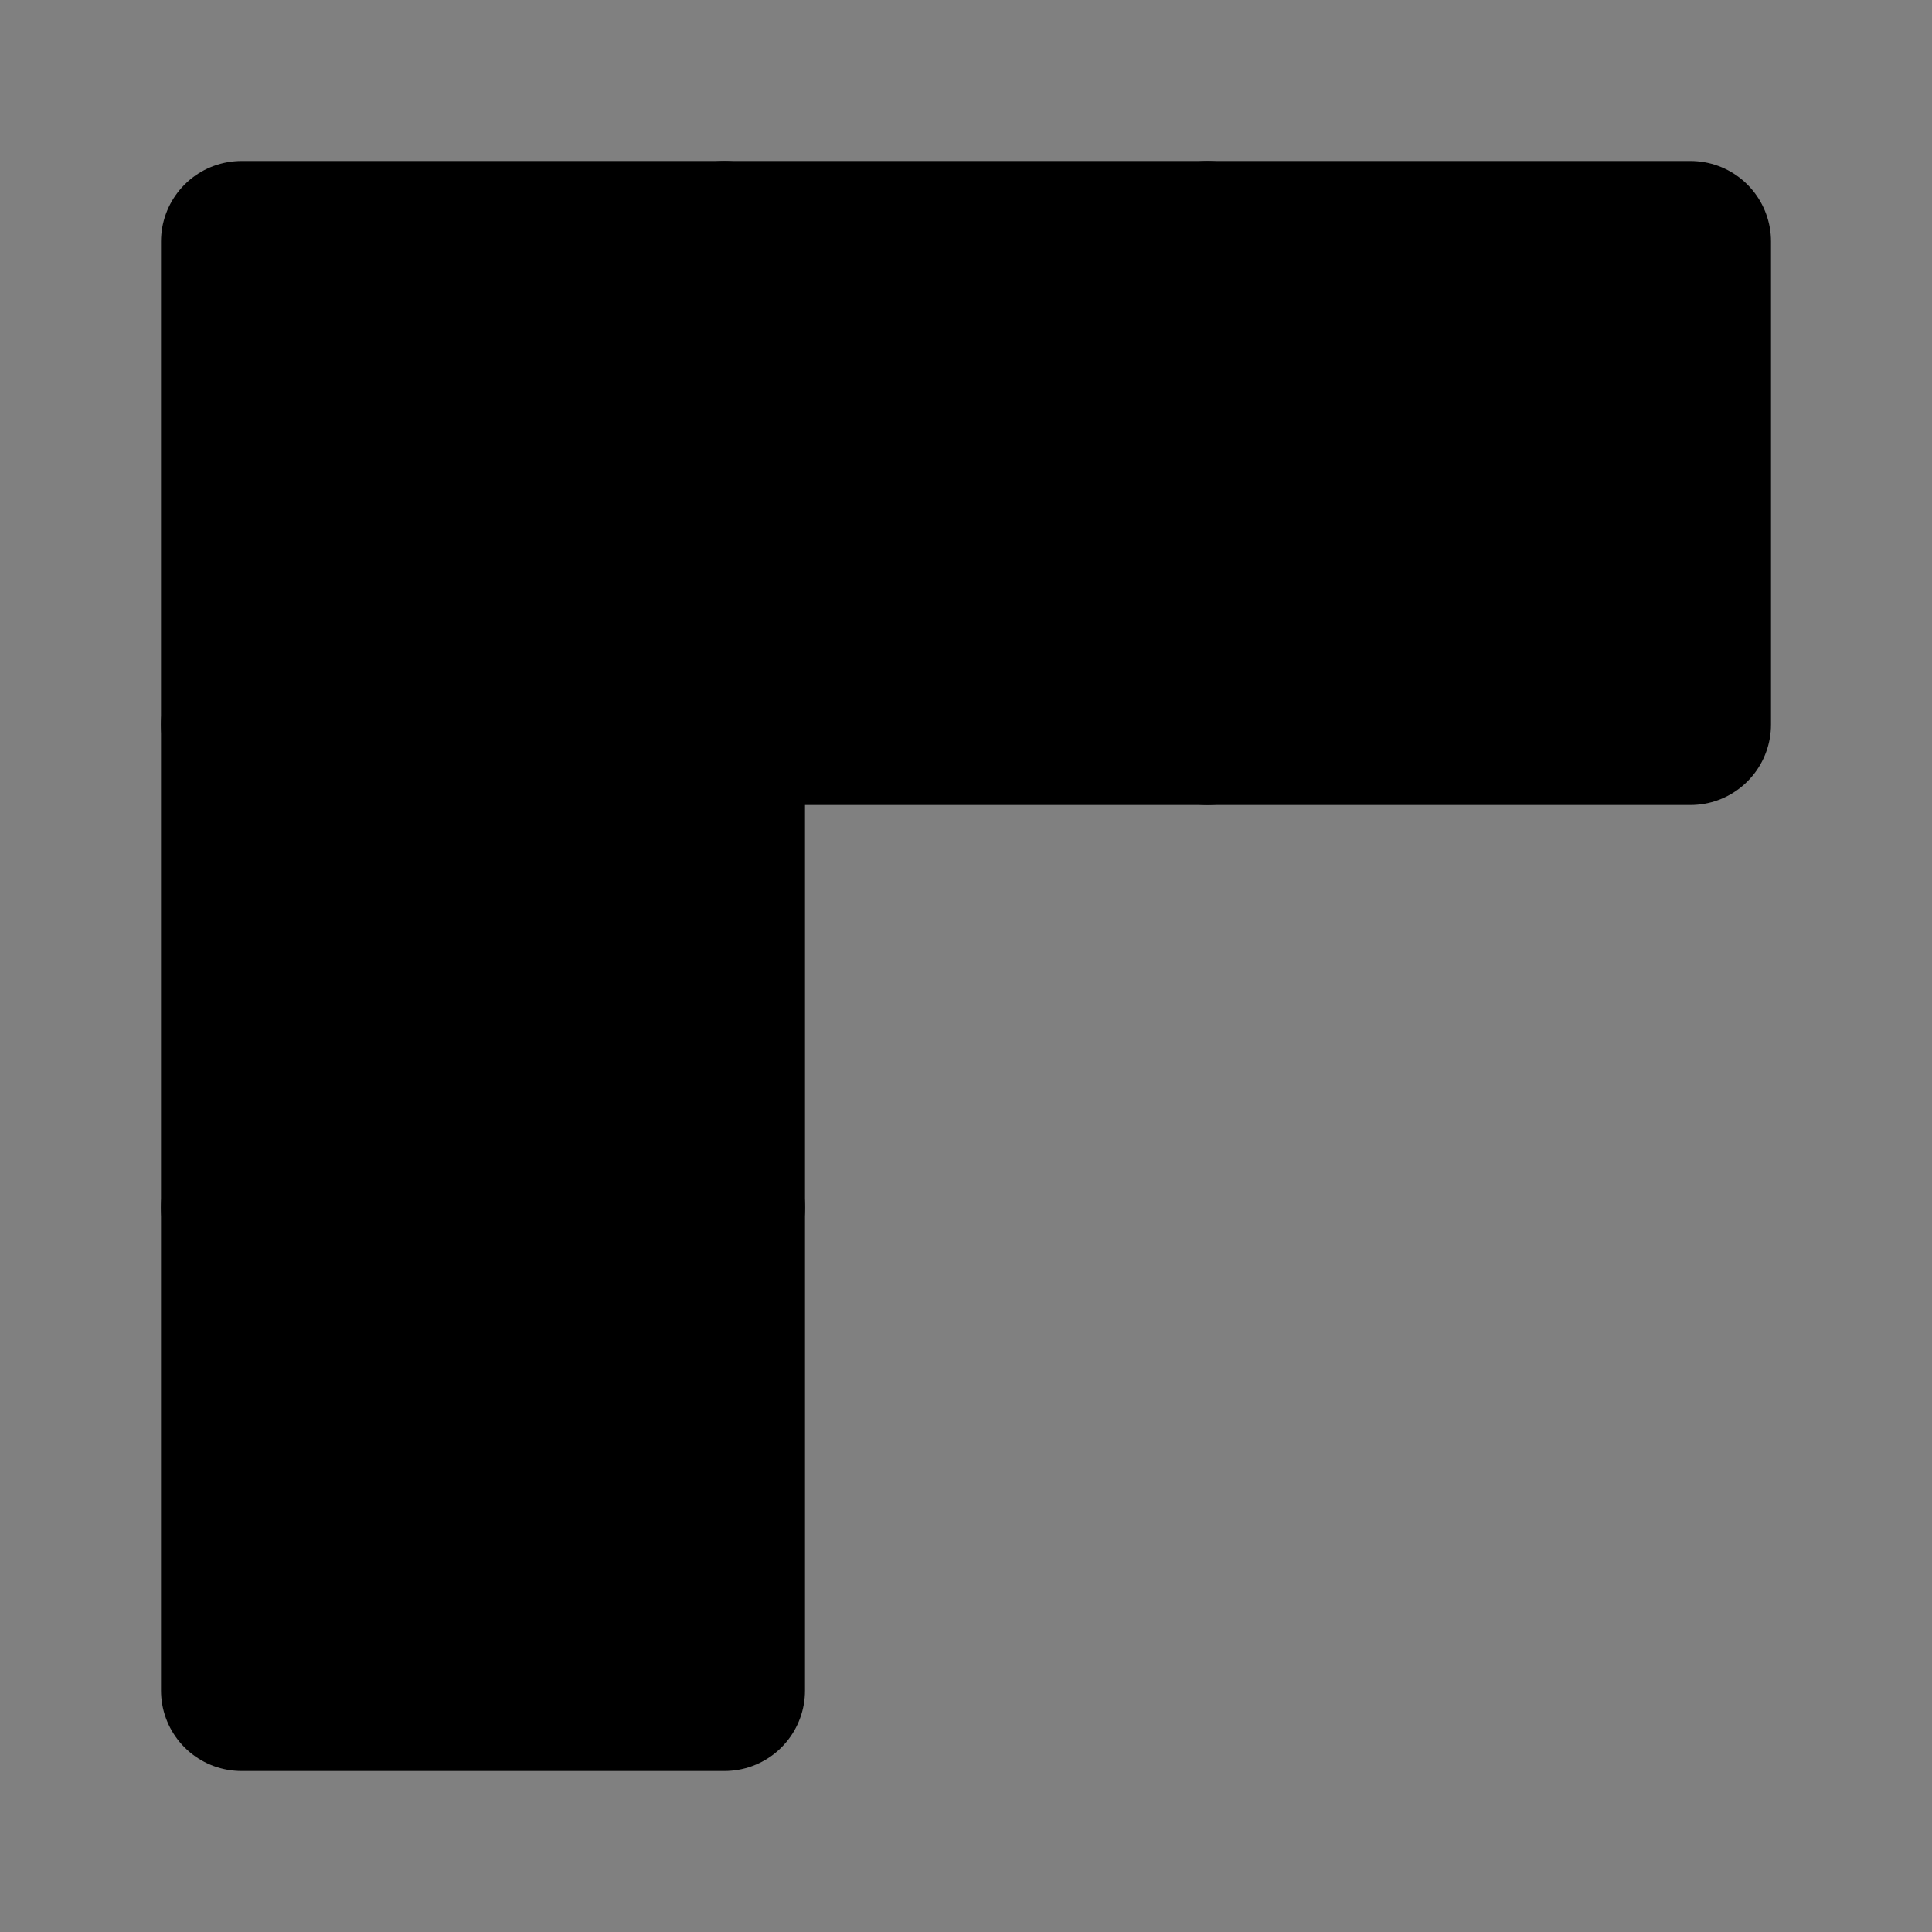 <svg viewBox="0 0 48 48" fill="none" xmlns="http://www.w3.org/2000/svg"><rect x="0" y="0" width="48" height="48" fill="#808080" stroke="none"/><rect fill="white" fill-opacity="0.01"/><path d="M18 6H30V18H18V6Z" fill="currentColor" stroke="currentColor" stroke-width="4" stroke-linecap="round" stroke-linejoin="round"/><path d="M30 6H42V18H30V6Z" fill="currentColor" stroke="currentColor" stroke-width="4" stroke-linecap="round" stroke-linejoin="round"/><path d="M6 6H18V18H6V6Z" fill="currentColor" stroke="currentColor" stroke-width="4" stroke-linecap="round" stroke-linejoin="round"/><path d="M6 18H18V30H6V18Z" fill="currentColor" stroke="currentColor" stroke-width="4" stroke-linecap="round" stroke-linejoin="round"/><path d="M6 30H18V42H6V30Z" fill="currentColor" stroke="currentColor" stroke-width="4" stroke-linecap="round" stroke-linejoin="round"/></svg>